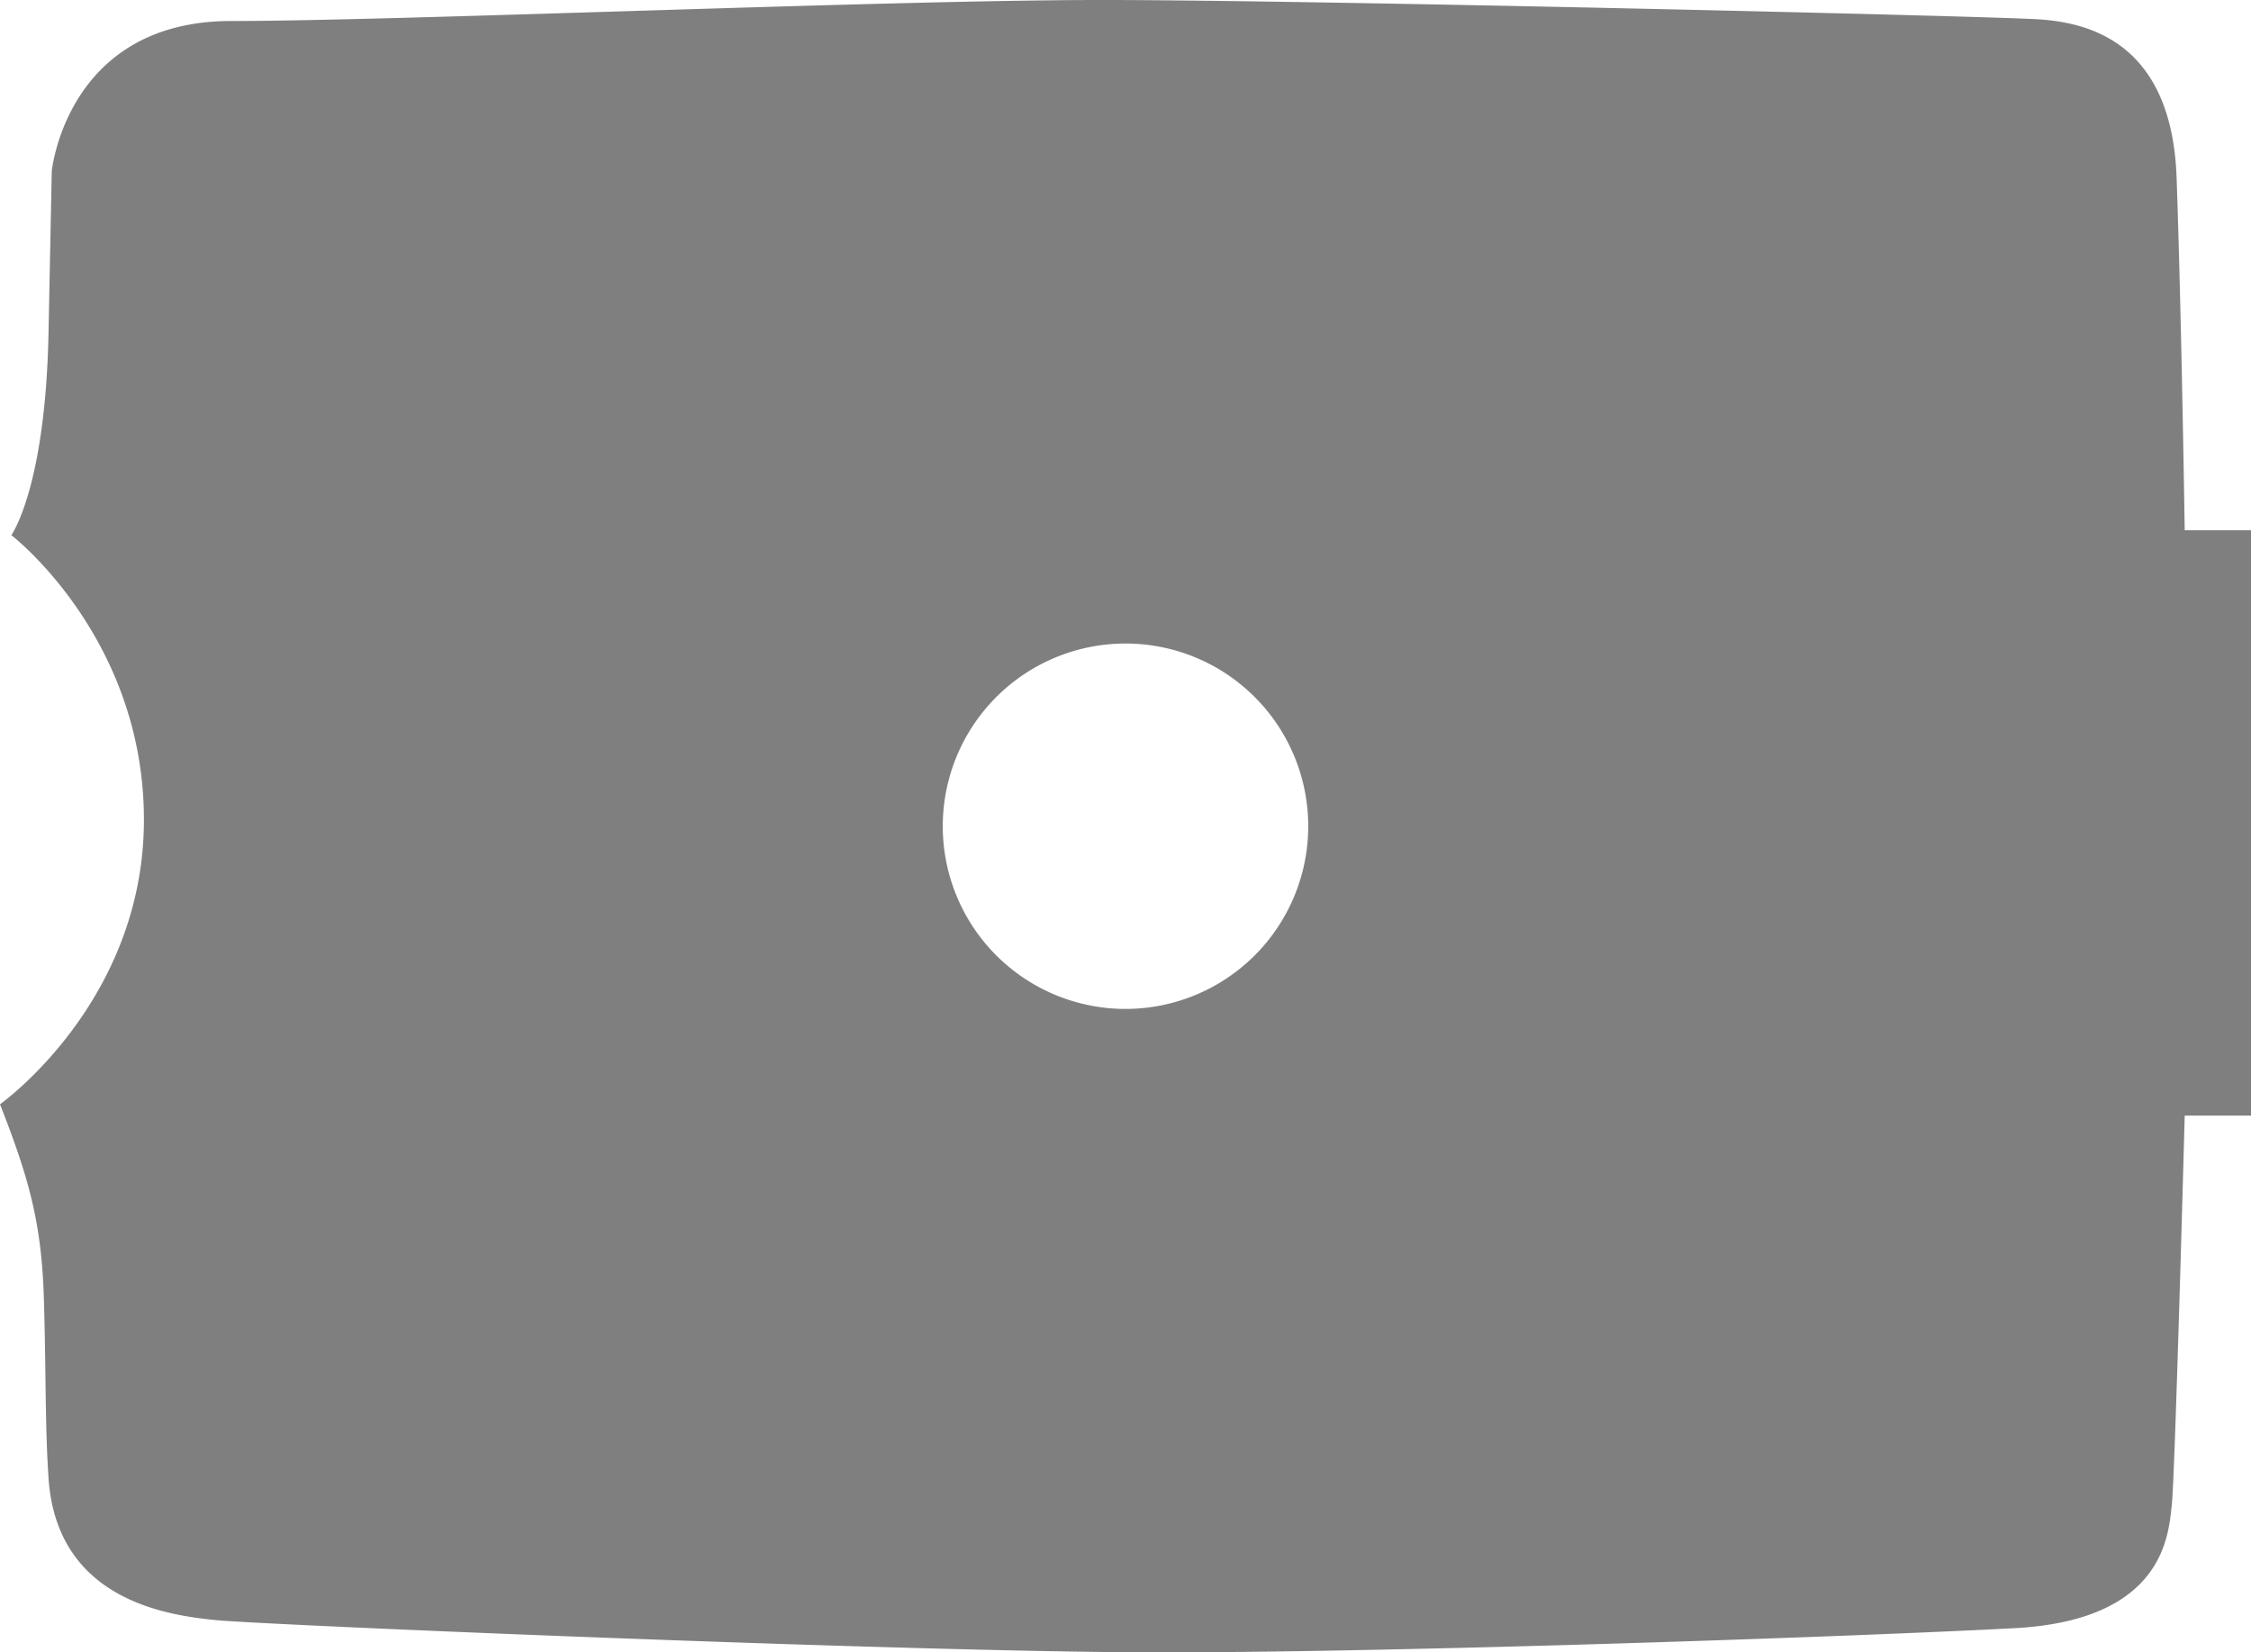 <?xml version="1.0" encoding="UTF-8" standalone="no"?>
<!-- Created with Inkscape (http://www.inkscape.org/) -->

<svg
   width="107.26mm"
   height="78.75mm"
   viewBox="0 0 107.26 78.75"
   version="1.1"
   id="svg1"
   xml:space="preserve"
   inkscape:version="1.4 (e7c3feb100, 2024-10-09)"
   sodipodi:docname="fridgepitcher.svg"
   xmlns:inkscape="http://www.inkscape.org/namespaces/inkscape"
   xmlns:sodipodi="http://sodipodi.sourceforge.net/DTD/sodipodi-0.dtd"
   xmlns="http://www.w3.org/2000/svg"
   xmlns:svg="http://www.w3.org/2000/svg"><sodipodi:namedview
     id="namedview1"
     pagecolor="#ffffff"
     bordercolor="#000000"
     borderopacity="0.25"
     inkscape:showpageshadow="2"
     inkscape:pageopacity="0.0"
     inkscape:pagecheckerboard="0"
     inkscape:deskcolor="#d1d1d1"
     inkscape:document-units="mm"
     inkscape:zoom="3.4337013"
     inkscape:cx="195.56157"
     inkscape:cy="144.15931"
     inkscape:window-width="5120"
     inkscape:window-height="1371"
     inkscape:window-x="0"
     inkscape:window-y="0"
     inkscape:window-maximized="1"
     inkscape:current-layer="layer1" /><defs
     id="defs1" /><g
     inkscape:label="Layer 1"
     inkscape:groupmode="layer"
     id="layer1"
     transform="translate(-55.865,-111.036)"><path
       id="path1"
       style="opacity:0.5;fill:#000000;stroke-width:0.265"
       d="m 108.262,111.036 c -10.017,0 -33.519,1.001 -41.378,1.001 -7.86,0 -8.553,7.166 -8.553,7.166 l -0.154,7.705 c -0.148,7.396 -1.772,9.631 -1.772,9.631 0,0 6.318,4.855 6.318,13.562 0,8.707 -6.858,13.561 -6.858,13.561 1.374,3.507 1.98,5.642 2.09,9.245 0.11,3.603 0.05,5.945 0.221,8.555 0.385,5.856 5.702,6.549 7.937,6.78 2.235,0.231 33.287,1.541 45.077,1.541 11.789,0 33.519,-0.77 40.685,-1.155 7.166,-0.385 7.317,-4.52 7.474,-5.856 0.154,-1.31 0.617,-18.57 0.617,-18.57 h 3.159 v -27.894 h -3.159 c 0,0 -0.154,-10.248 -0.386,-16.798 -0.231,-6.55 -4.315,-7.397 -6.549,-7.551 -2.235,-0.154 -34.752,-0.924 -44.769,-0.924 z m 1.233,30.668 a 8.707,8.707 0 0 1 8.707,8.707 8.707,8.707 0 0 1 -8.707,8.707 8.707,8.707 0 0 1 -8.707,-8.707 8.707,8.707 0 0 1 8.707,-8.707 z" /></g></svg>
